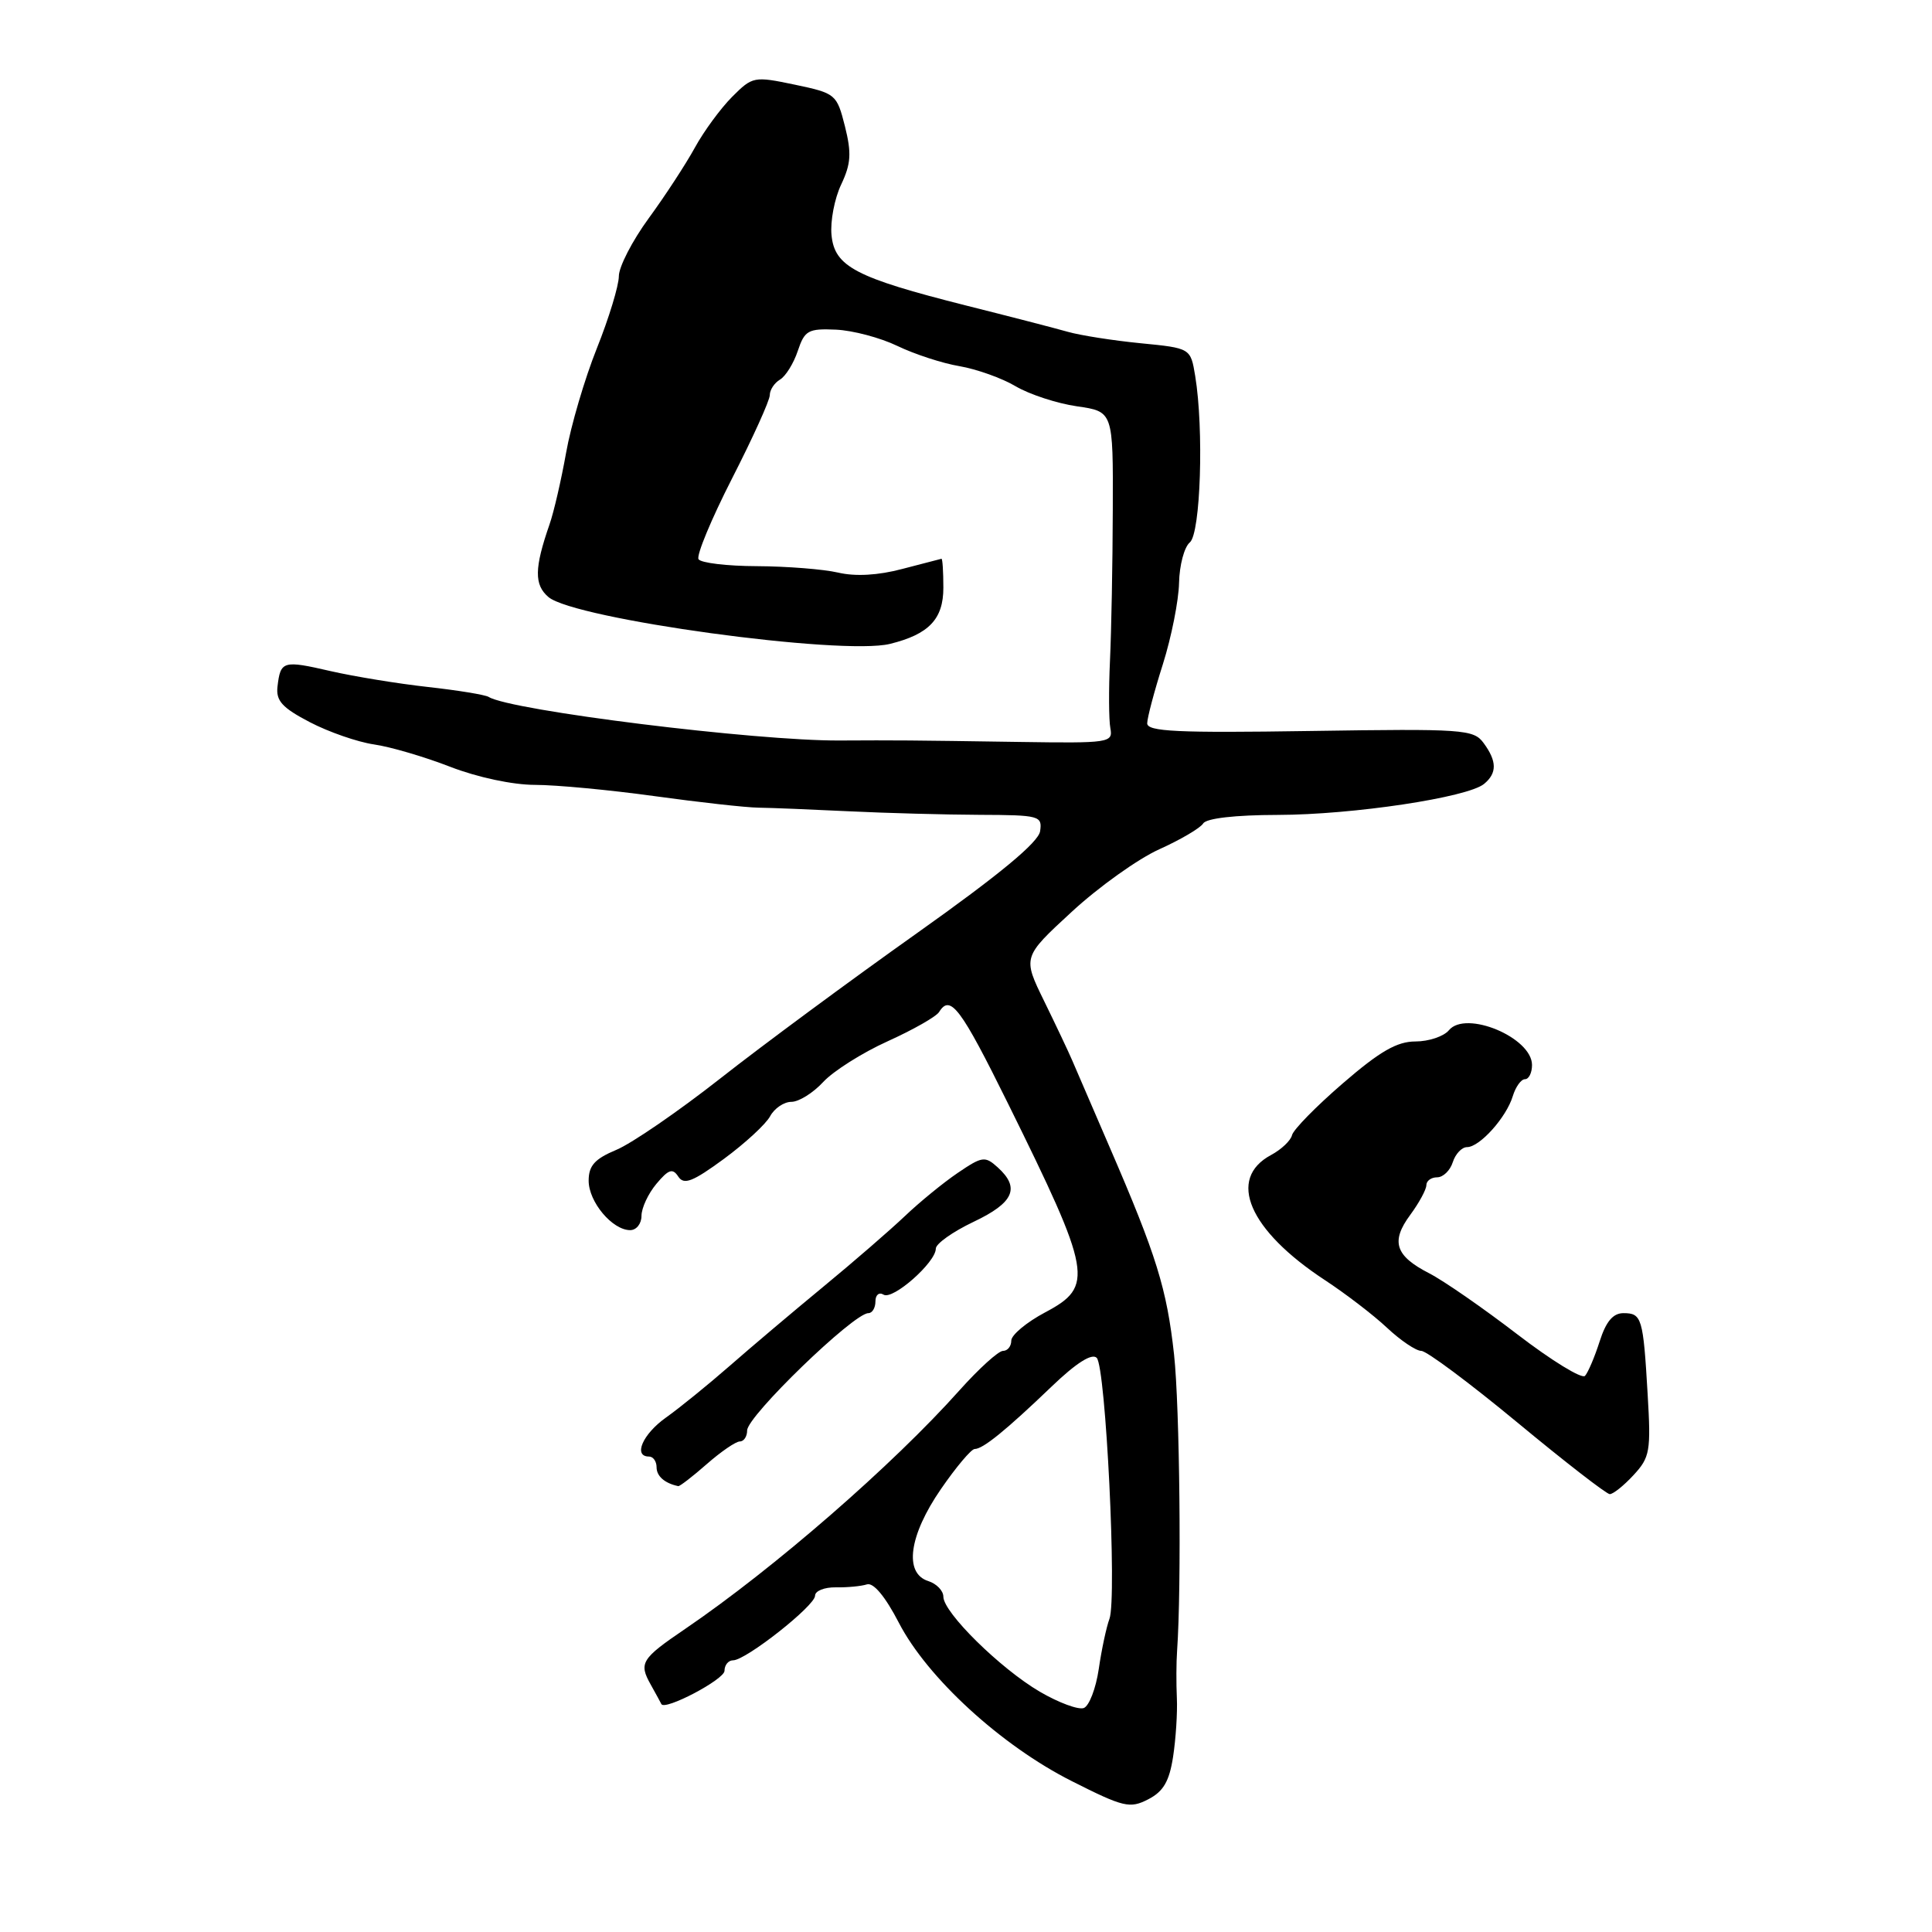 <?xml version="1.0" encoding="UTF-8" standalone="no"?>
<!DOCTYPE svg PUBLIC "-//W3C//DTD SVG 1.1//EN" "http://www.w3.org/Graphics/SVG/1.1/DTD/svg11.dtd" >
<svg xmlns="http://www.w3.org/2000/svg" xmlns:xlink="http://www.w3.org/1999/xlink" version="1.1" viewBox="0 0 256 256">
 <g >
 <path fill="currentColor"
d=" M 155.44 232.78 C 155.80 230.43 156.03 226.93 155.94 225.00 C 155.85 223.07 155.86 220.26 155.97 218.75 C 156.57 210.20 156.32 186.37 155.57 179.50 C 154.61 170.77 153.25 166.38 147.03 152.00 C 144.78 146.78 142.54 141.60 142.07 140.50 C 141.60 139.40 139.93 135.87 138.36 132.66 C 135.50 126.82 135.50 126.82 142.00 120.83 C 145.57 117.53 150.80 113.80 153.62 112.53 C 156.44 111.26 159.05 109.72 159.43 109.11 C 159.85 108.43 163.66 107.99 169.31 107.98 C 179.26 107.96 194.48 105.67 196.65 103.87 C 198.38 102.44 198.36 100.87 196.59 98.46 C 195.26 96.64 193.96 96.55 173.59 96.86 C 156.02 97.13 152.00 96.94 152.01 95.84 C 152.02 95.10 152.95 91.58 154.09 88.00 C 155.22 84.42 156.18 79.58 156.23 77.24 C 156.28 74.90 156.92 72.48 157.66 71.87 C 159.09 70.68 159.53 56.86 158.37 49.82 C 157.76 46.13 157.76 46.13 151.13 45.48 C 147.48 45.12 143.15 44.44 141.50 43.97 C 139.85 43.50 133.78 41.93 128.00 40.48 C 113.38 36.79 110.58 35.33 110.18 31.15 C 110.00 29.32 110.58 26.30 111.46 24.45 C 112.76 21.70 112.85 20.30 111.96 16.74 C 110.88 12.48 110.74 12.36 105.32 11.22 C 99.91 10.09 99.72 10.12 97.01 12.83 C 95.49 14.36 93.27 17.38 92.08 19.55 C 90.89 21.72 88.14 25.94 85.96 28.92 C 83.78 31.90 82.00 35.36 82.00 36.60 C 82.00 37.83 80.69 42.15 79.08 46.17 C 77.47 50.20 75.64 56.42 75.01 60.00 C 74.37 63.58 73.39 67.85 72.81 69.50 C 70.80 75.29 70.77 77.49 72.67 79.11 C 76.09 82.03 111.52 86.89 117.92 85.32 C 123.08 84.05 125.00 82.04 125.00 77.88 C 125.00 75.75 124.89 74.02 124.75 74.04 C 124.61 74.07 122.27 74.68 119.55 75.39 C 116.35 76.24 113.34 76.41 111.05 75.87 C 109.10 75.42 104.26 75.04 100.31 75.02 C 96.35 75.01 92.87 74.59 92.56 74.10 C 92.25 73.60 94.25 68.79 97.00 63.40 C 99.75 58.02 102.00 53.05 102.00 52.36 C 102.00 51.66 102.61 50.74 103.35 50.30 C 104.10 49.86 105.16 48.15 105.71 46.50 C 106.62 43.78 107.09 43.52 110.76 43.68 C 112.99 43.78 116.65 44.75 118.91 45.84 C 121.17 46.93 124.87 48.14 127.14 48.52 C 129.40 48.91 132.76 50.10 134.59 51.19 C 136.43 52.27 140.08 53.46 142.71 53.84 C 147.50 54.53 147.50 54.53 147.45 67.51 C 147.43 74.66 147.26 83.65 147.08 87.50 C 146.90 91.35 146.92 95.40 147.13 96.50 C 147.49 98.42 147.01 98.49 135.00 98.31 C 120.38 98.09 118.87 98.08 111.25 98.12 C 100.17 98.19 67.67 94.15 64.76 92.35 C 64.29 92.06 60.67 91.47 56.71 91.03 C 52.74 90.59 46.93 89.64 43.78 88.92 C 37.49 87.47 37.17 87.57 36.77 90.97 C 36.55 92.86 37.39 93.78 41.05 95.69 C 43.54 96.99 47.37 98.32 49.55 98.64 C 51.72 98.95 56.28 100.29 59.67 101.61 C 63.26 103.00 67.95 104.00 70.89 104.00 C 73.66 104.00 80.78 104.67 86.72 105.49 C 92.65 106.31 98.85 107.00 100.50 107.02 C 102.15 107.04 107.55 107.26 112.50 107.50 C 117.45 107.74 125.24 107.95 129.82 107.97 C 137.75 108.00 138.12 108.10 137.82 110.14 C 137.60 111.61 132.46 115.87 121.50 123.65 C 112.70 129.89 100.96 138.56 95.42 142.92 C 89.88 147.27 83.69 151.52 81.67 152.36 C 78.80 153.56 78.00 154.46 78.00 156.45 C 78.00 159.26 81.14 163.00 83.50 163.00 C 84.33 163.00 85.00 162.15 85.00 161.11 C 85.00 160.07 85.89 158.16 86.98 156.86 C 88.59 154.94 89.13 154.76 89.88 155.91 C 90.63 157.04 91.79 156.59 95.92 153.56 C 98.73 151.49 101.49 148.95 102.05 147.90 C 102.61 146.86 103.88 146.00 104.86 146.00 C 105.85 146.00 107.74 144.82 109.08 143.37 C 110.41 141.93 114.26 139.49 117.63 137.97 C 121.01 136.44 124.07 134.70 124.44 134.09 C 125.92 131.70 127.29 133.52 133.58 146.25 C 144.69 168.75 145.00 170.44 138.50 173.89 C 136.03 175.20 134.00 176.89 134.00 177.64 C 134.00 178.39 133.51 179.00 132.90 179.00 C 132.30 179.00 129.71 181.35 127.15 184.21 C 118.31 194.12 102.51 207.86 90.80 215.83 C 84.97 219.79 84.62 220.36 86.22 223.21 C 86.92 224.47 87.56 225.63 87.63 225.79 C 88.03 226.73 96.00 222.54 96.00 221.39 C 96.00 220.63 96.51 220.00 97.14 220.00 C 98.83 220.00 108.00 212.77 108.00 211.44 C 108.00 210.80 109.24 210.31 110.75 210.33 C 112.26 210.36 114.12 210.18 114.87 209.94 C 115.73 209.66 117.30 211.54 119.09 215.00 C 122.87 222.32 132.66 231.29 142.00 236.00 C 148.89 239.48 149.71 239.67 152.14 238.42 C 154.15 237.39 154.94 236.04 155.44 232.78 Z  M 216.45 195.46 C 218.63 193.11 218.77 192.29 218.32 184.71 C 217.73 174.61 217.55 174.00 215.11 174.00 C 213.73 174.00 212.80 175.11 211.96 177.75 C 211.30 179.81 210.43 181.86 210.02 182.31 C 209.61 182.75 205.58 180.28 201.06 176.81 C 196.54 173.34 191.29 169.70 189.38 168.72 C 184.87 166.41 184.25 164.51 186.87 160.97 C 188.04 159.38 189.00 157.61 189.00 157.04 C 189.00 156.47 189.64 156.00 190.43 156.00 C 191.22 156.00 192.15 155.10 192.50 154.00 C 192.85 152.90 193.70 152.00 194.39 152.00 C 196.07 152.00 199.60 148.06 200.45 145.25 C 200.83 144.01 201.55 143.00 202.07 143.00 C 202.58 143.00 203.00 142.15 203.00 141.12 C 203.00 137.48 194.23 133.81 191.99 136.51 C 191.31 137.33 189.31 138.00 187.55 138.00 C 185.11 138.00 182.83 139.31 177.93 143.55 C 174.39 146.60 171.37 149.69 171.20 150.41 C 171.04 151.12 169.79 152.31 168.43 153.04 C 162.54 156.19 165.47 163.01 175.57 169.63 C 178.28 171.41 181.98 174.24 183.78 175.93 C 185.58 177.62 187.63 179.00 188.33 179.00 C 189.03 179.00 194.75 183.27 201.05 188.48 C 207.35 193.70 212.86 197.97 213.30 197.98 C 213.74 197.99 215.16 196.86 216.45 195.46 Z  M 93.65 194.00 C 95.53 192.35 97.50 191.00 98.03 191.00 C 98.57 191.00 99.00 190.34 99.00 189.54 C 99.00 187.65 113.11 174.00 115.06 174.00 C 115.58 174.00 116.00 173.30 116.00 172.44 C 116.00 171.58 116.48 171.18 117.08 171.55 C 118.30 172.30 124.00 167.27 124.00 165.45 C 124.00 164.80 126.25 163.21 129.00 161.90 C 134.34 159.37 135.21 157.40 132.20 154.68 C 130.52 153.16 130.15 153.21 126.90 155.42 C 124.97 156.73 121.82 159.31 119.89 161.15 C 117.95 162.99 113.10 167.20 109.09 170.50 C 105.09 173.80 99.49 178.53 96.66 181.01 C 93.82 183.49 90.04 186.56 88.25 187.83 C 85.16 190.02 83.86 193.00 86.00 193.00 C 86.55 193.00 87.00 193.64 87.00 194.42 C 87.00 195.60 88.07 196.54 89.87 196.92 C 90.07 196.96 91.77 195.65 93.65 194.00 Z  M 137.78 224.16 C 132.54 221.09 125.00 213.66 125.00 211.57 C 125.00 210.78 124.10 209.85 123.00 209.50 C 119.75 208.47 120.44 203.46 124.67 197.32 C 126.68 194.40 128.70 192.00 129.15 192.00 C 130.25 192.00 133.30 189.52 139.35 183.72 C 142.60 180.60 144.68 179.28 145.32 179.92 C 146.52 181.12 148.02 211.74 147.01 214.50 C 146.60 215.60 145.96 218.60 145.59 221.16 C 145.21 223.73 144.32 226.05 143.61 226.32 C 142.90 226.59 140.28 225.62 137.78 224.16 Z "/>
</g>
</svg>
